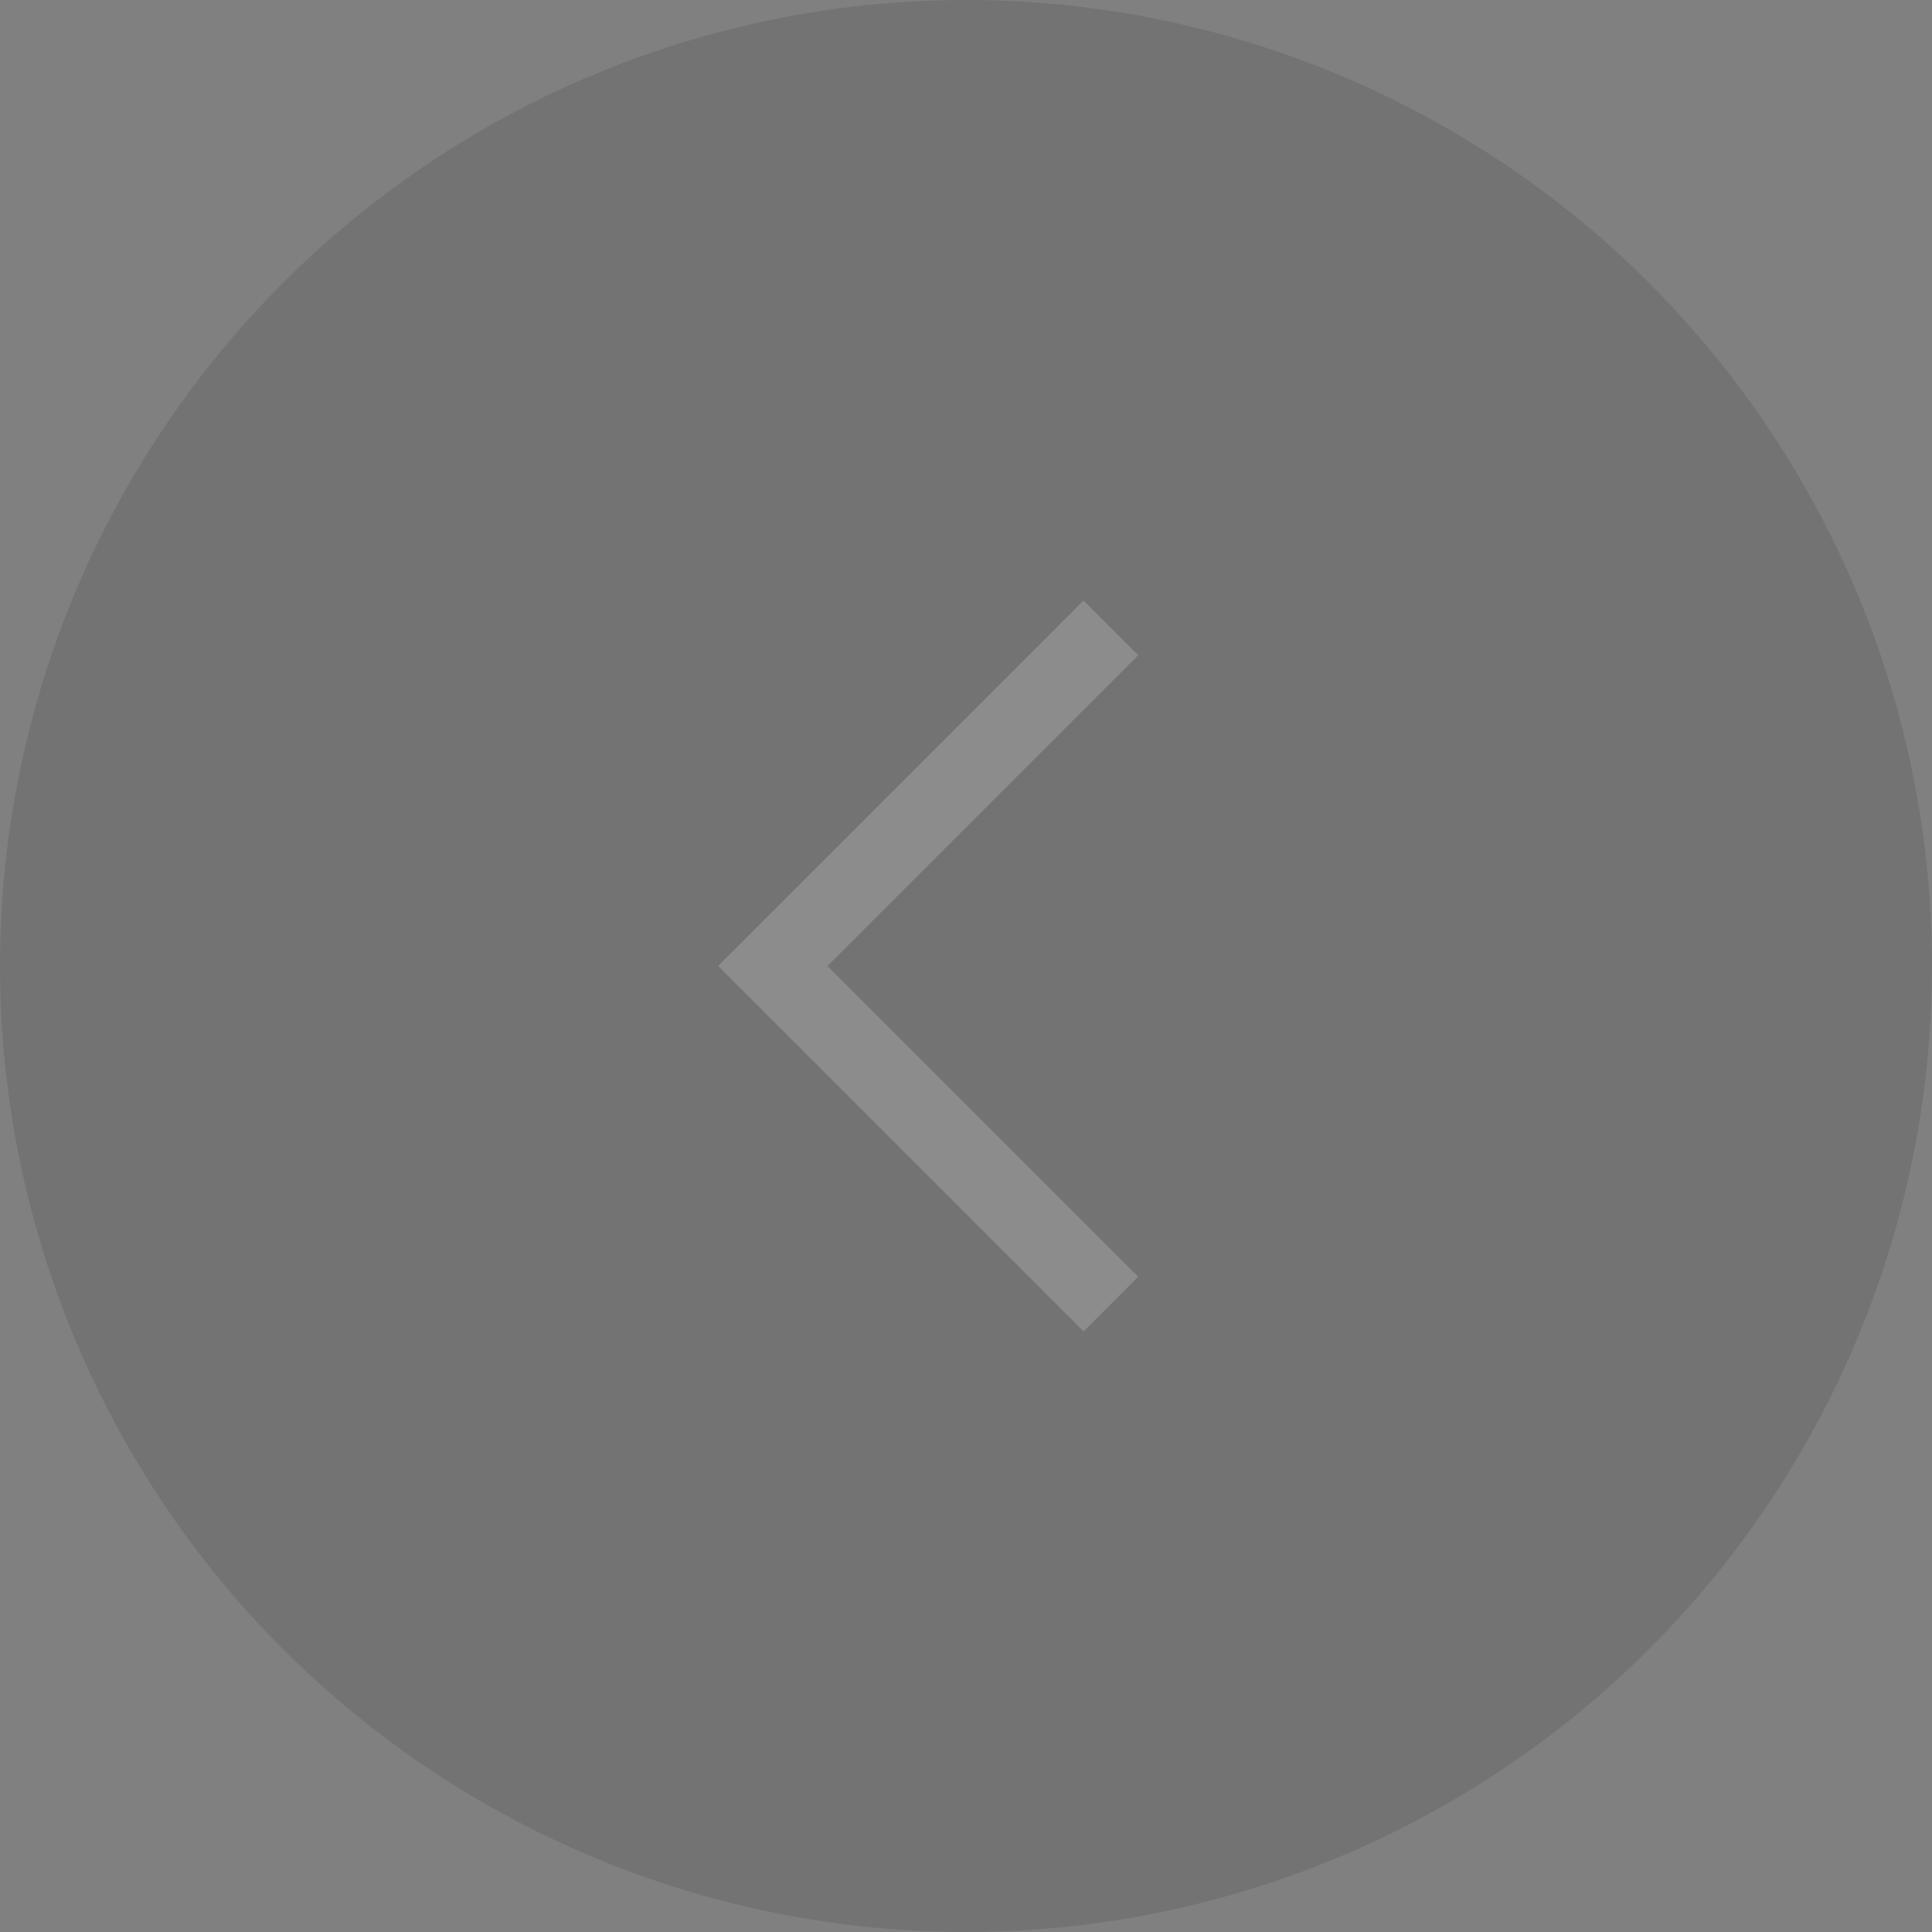 <svg width="50" height="50" viewBox="0 0 50 50" fill="none" xmlns="http://www.w3.org/2000/svg">
<rect x="0" y="0" width="50" height="50" fill="#808080" stroke="none"/>
<g opacity="0.1">
<circle r="25" transform="matrix(-1 0 0 1 25 25)" fill="black"/>
<path d="M28.75 16.25L20 25L28.75 33.75" stroke="white" stroke-width="2"/>
</g>
</svg>
